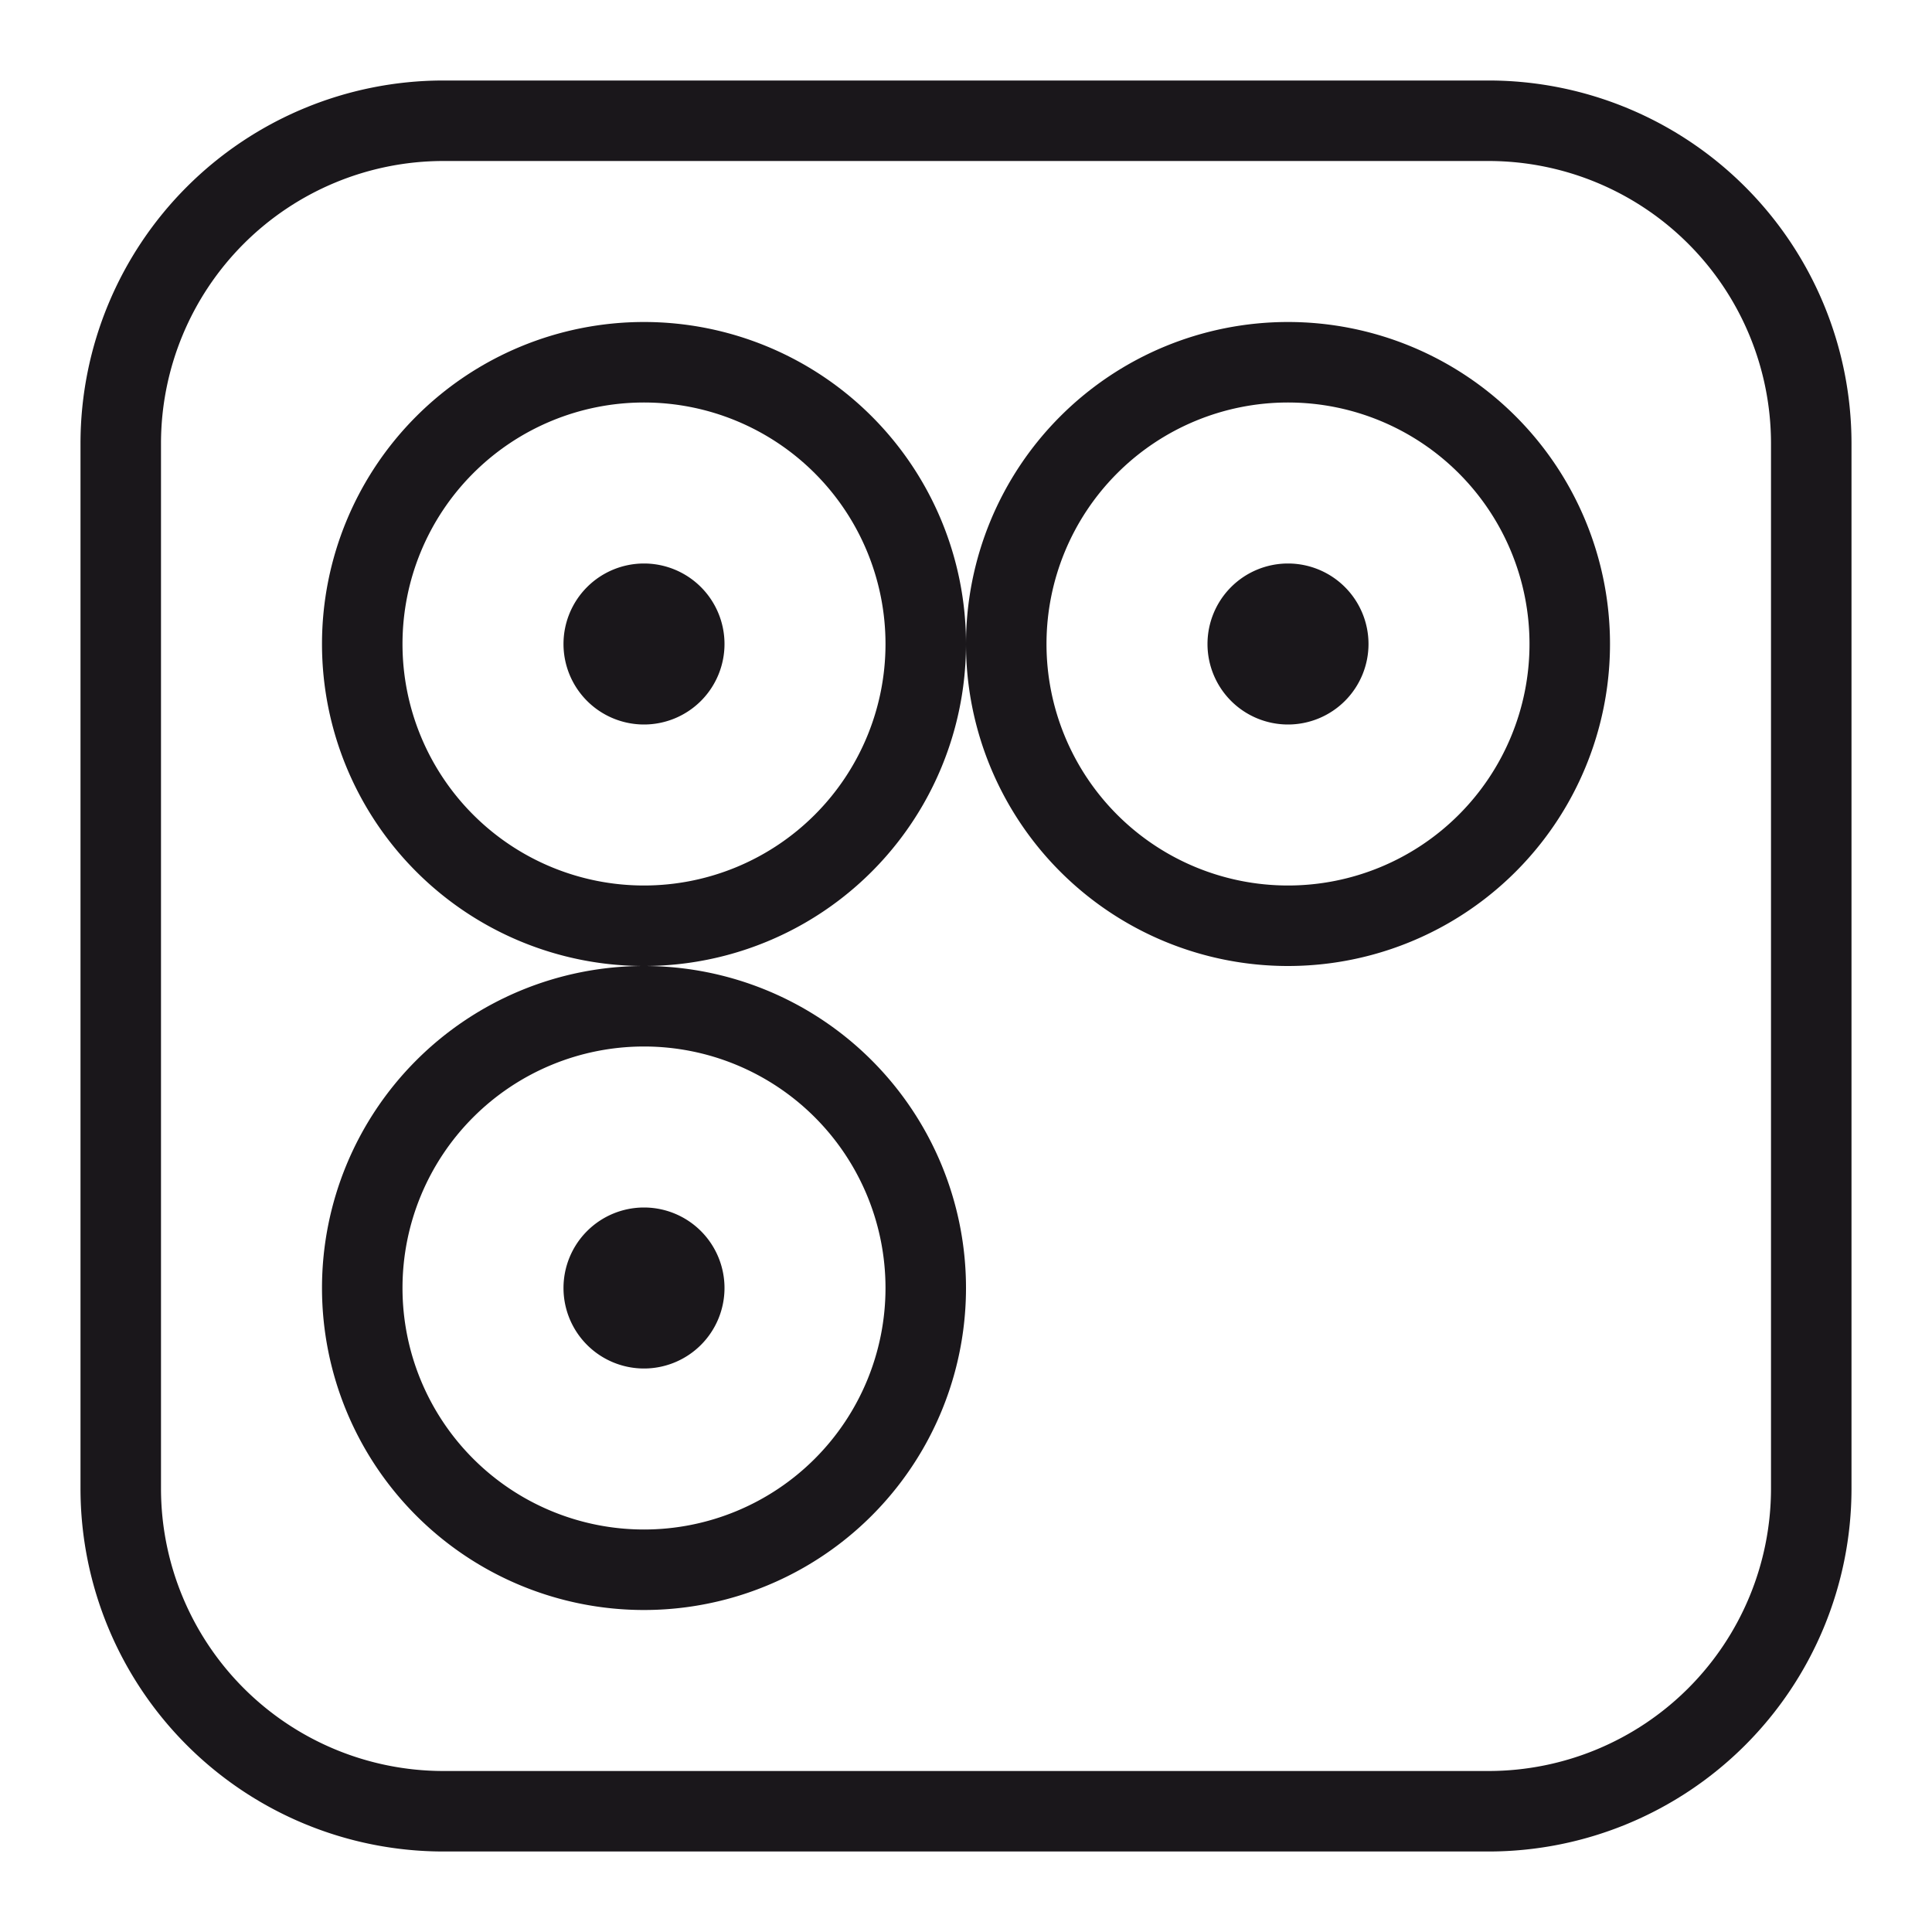 <svg xmlns="http://www.w3.org/2000/svg" width="24" height="24" viewBox="0 0 24 24"><defs><style>.a{fill:#1a171b;}</style></defs><title>chocolate-white-24-atomic-molecule-circled</title><path class="a" d="M18.5,22.5V22H5.5A3.51,3.51,0,0,1,2,18.5V5.5A3.51,3.51,0,0,1,5.5,2h13A3.51,3.51,0,0,1,22,5.5v13A3.51,3.51,0,0,1,18.5,22v1A4.51,4.51,0,0,0,23,18.5V5.5A4.51,4.51,0,0,0,18.5,1H5.5A4.51,4.51,0,0,0,1,5.5v13A4.51,4.51,0,0,0,5.5,23h13Z"/><path class="a" d="M11.5,8H11A3,3,0,1,1,8,5a3,3,0,0,1,3,3h1a4,4,0,1,0-4,4,4,4,0,0,0,4-4Z"/><path class="a" d="M8.5,8H9A1,1,0,1,0,8,9,1,1,0,0,0,9,8Z"/><path class="a" d="M19.5,8H19a3,3,0,1,1-3-3,3,3,0,0,1,3,3h1a4,4,0,1,0-4,4,4,4,0,0,0,4-4Z"/><path class="a" d="M16.5,8H17a1,1,0,1,0-1,1,1,1,0,0,0,1-1Z"/><path class="a" d="M11.5,16H11a3,3,0,1,1-3-3,3,3,0,0,1,3,3h1a4,4,0,1,0-4,4,4,4,0,0,0,4-4Z"/><path class="a" d="M8.5,16H9a1,1,0,1,0-1,1,1,1,0,0,0,1-1Z"/></svg>